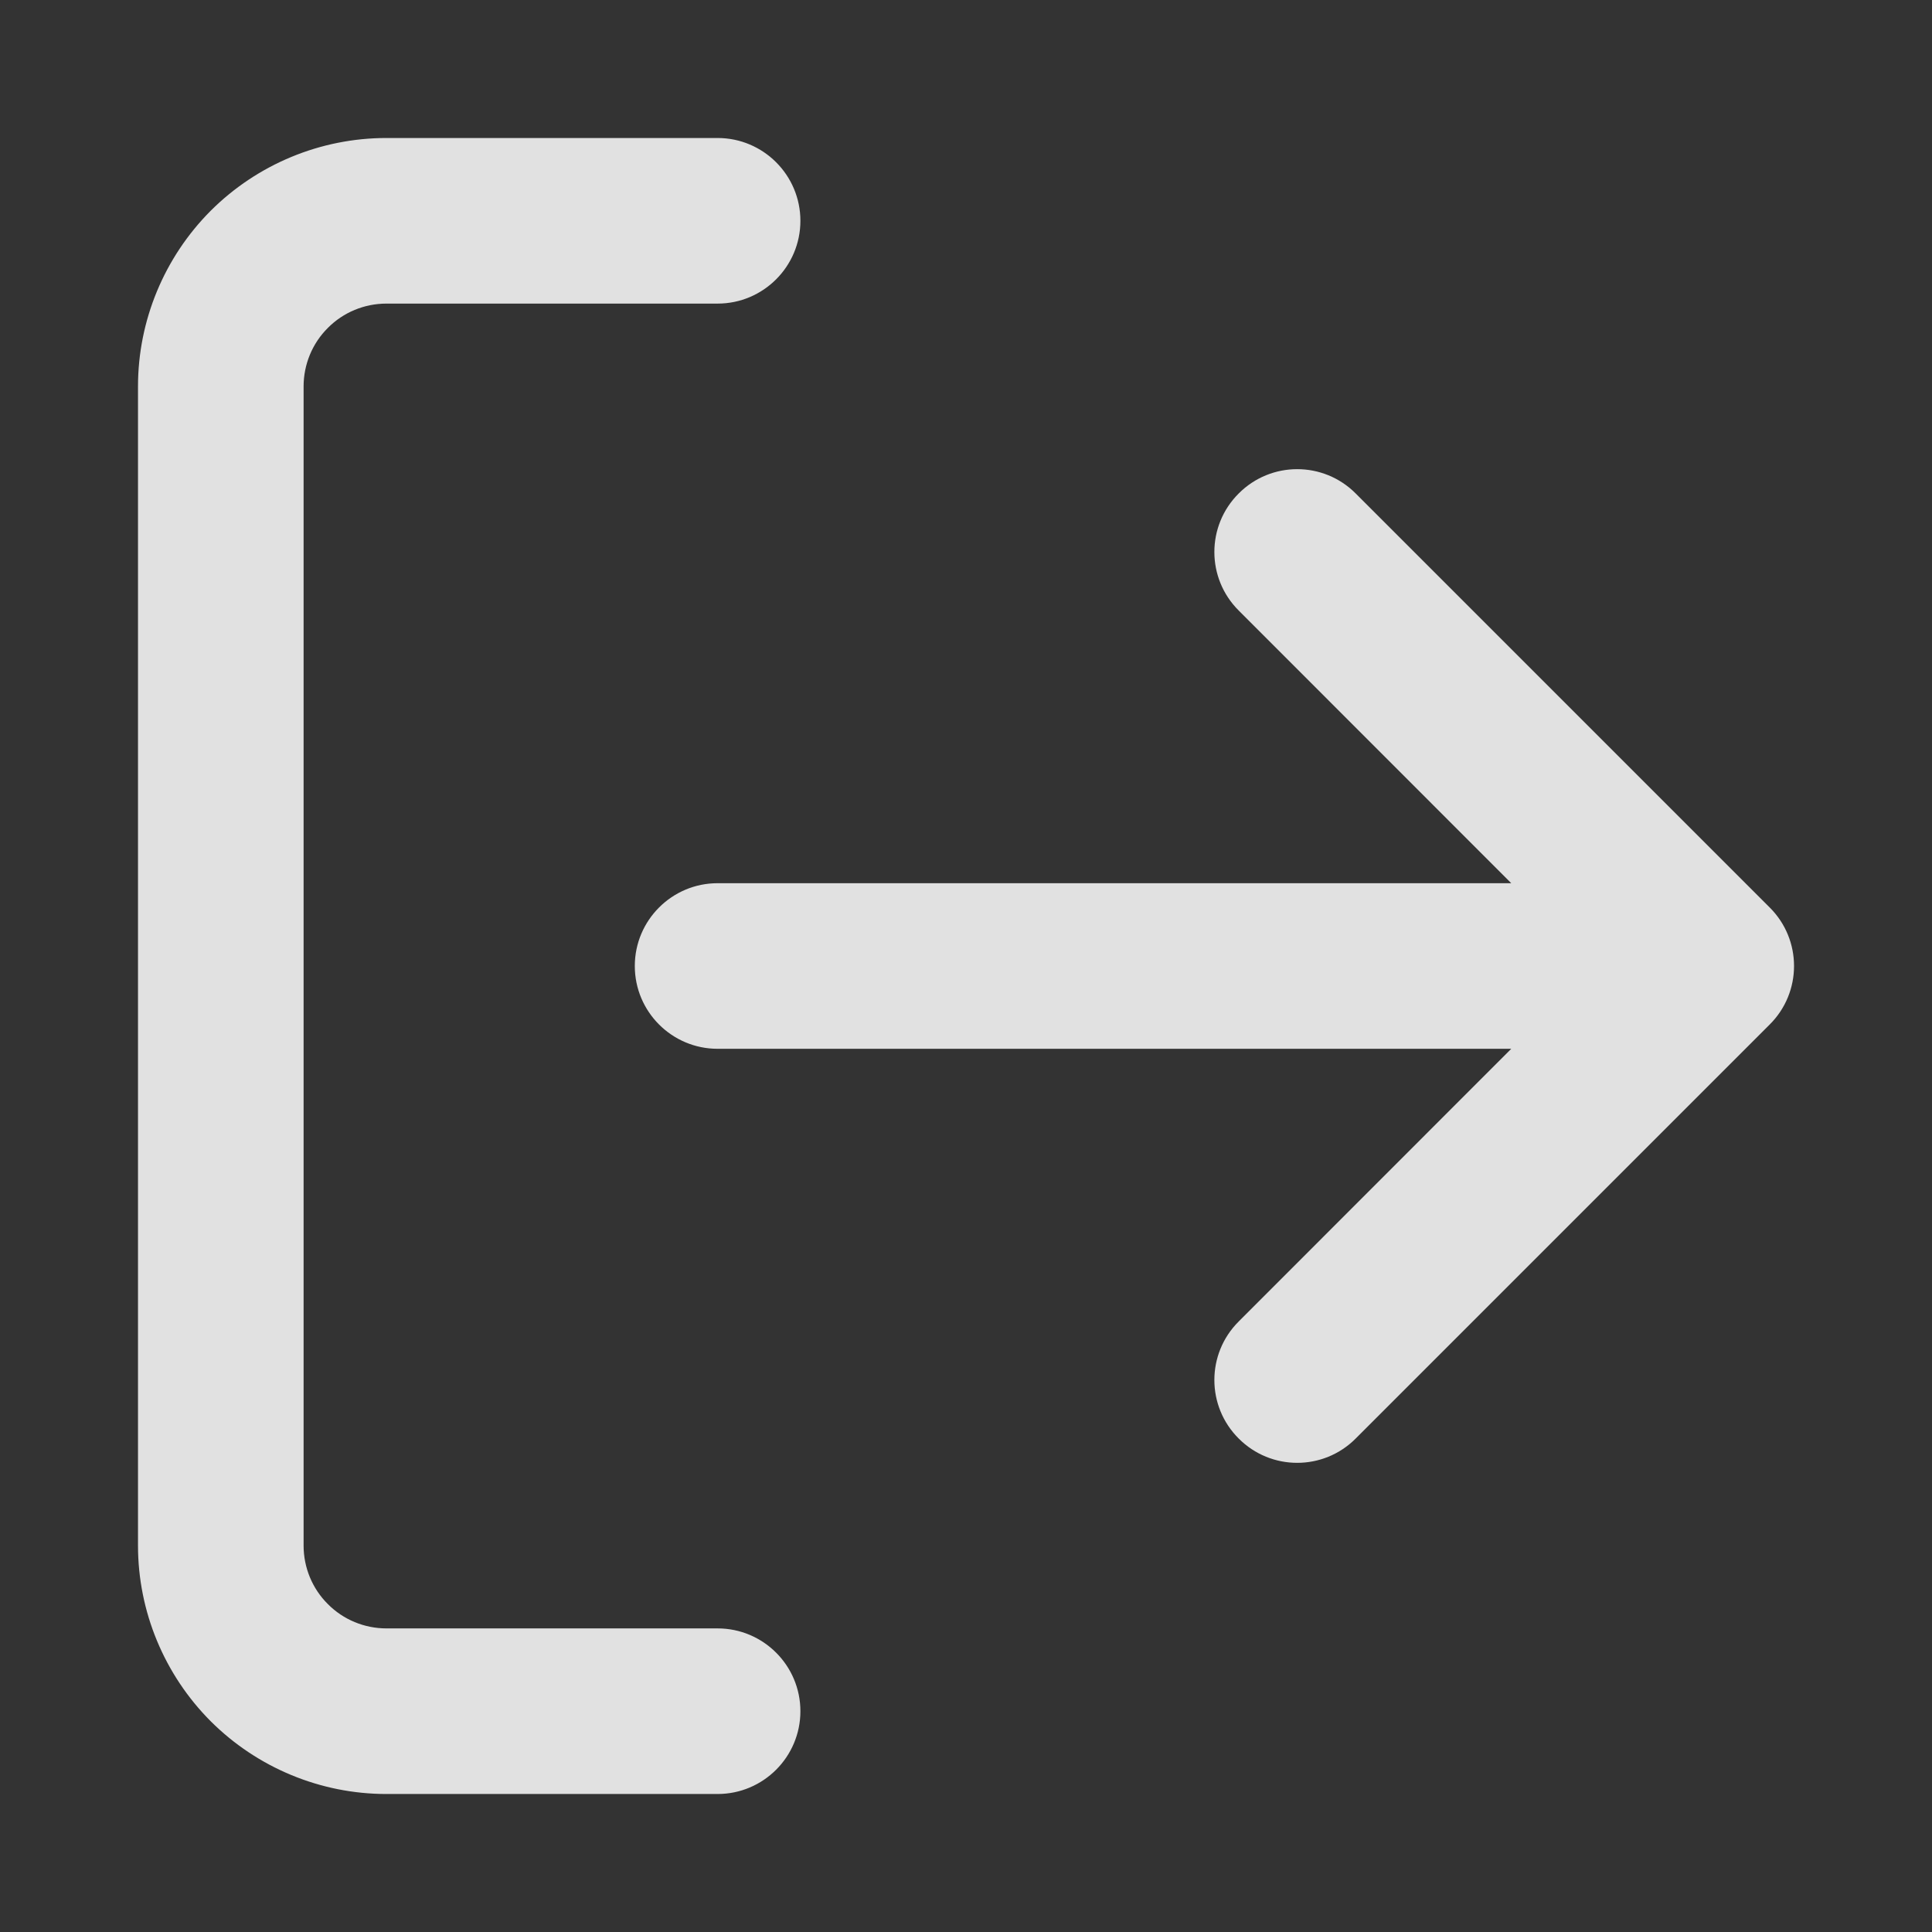 <svg xmlns="http://www.w3.org/2000/svg" xmlns:xlink="http://www.w3.org/1999/xlink" fill="none" version="1.1" width="14" height="14" viewBox="0 0 14 14"><rect x="0" y="0" width="14" height="14" fill="#333333" stroke="none"/><g><g><path d="M2.8,2.2C2.641,2.2,2.488,2.263,2.376,2.376C2.263,2.488,2.2,2.641,2.2,2.8L2.2,11.2C2.2,11.359,2.263,11.512,2.376,11.624C2.488,11.737,2.641,11.8,2.8,11.8L5.2,11.8C5.531,11.8,5.8,12.069,5.8,12.4C5.8,12.731,5.531,13,5.2,13L2.8,13C2.323,13,1.865,12.81,1.527,12.473C1.19,12.135,1,11.677,1,11.2L1,2.8C1,2.323,1.19,1.865,1.527,1.527C1.865,1.19,2.323,1,2.8,1L5.2,1C5.531,1,5.8,1.269,5.8,1.6C5.8,1.931,5.531,2.2,5.2,2.2L2.8,2.2ZM8.976,3.576C9.21,3.341,9.59,3.341,9.824,3.576L12.824,6.576C13.059,6.81,13.059,7.19,12.824,7.424L9.824,10.424C9.59,10.659,9.21,10.659,8.976,10.424C8.741,10.19,8.741,9.81,8.976,9.576L10.951,7.6L5.2,7.6C4.869,7.6,4.6,7.331,4.6,7C4.6,6.669,4.869,6.4,5.2,6.4L10.951,6.4L8.976,4.424C8.741,4.19,8.741,3.81,8.976,3.576Z" fill-rule="evenodd" fill="#FFFFFF" fill-opacity="0.85"/></g></g></svg>